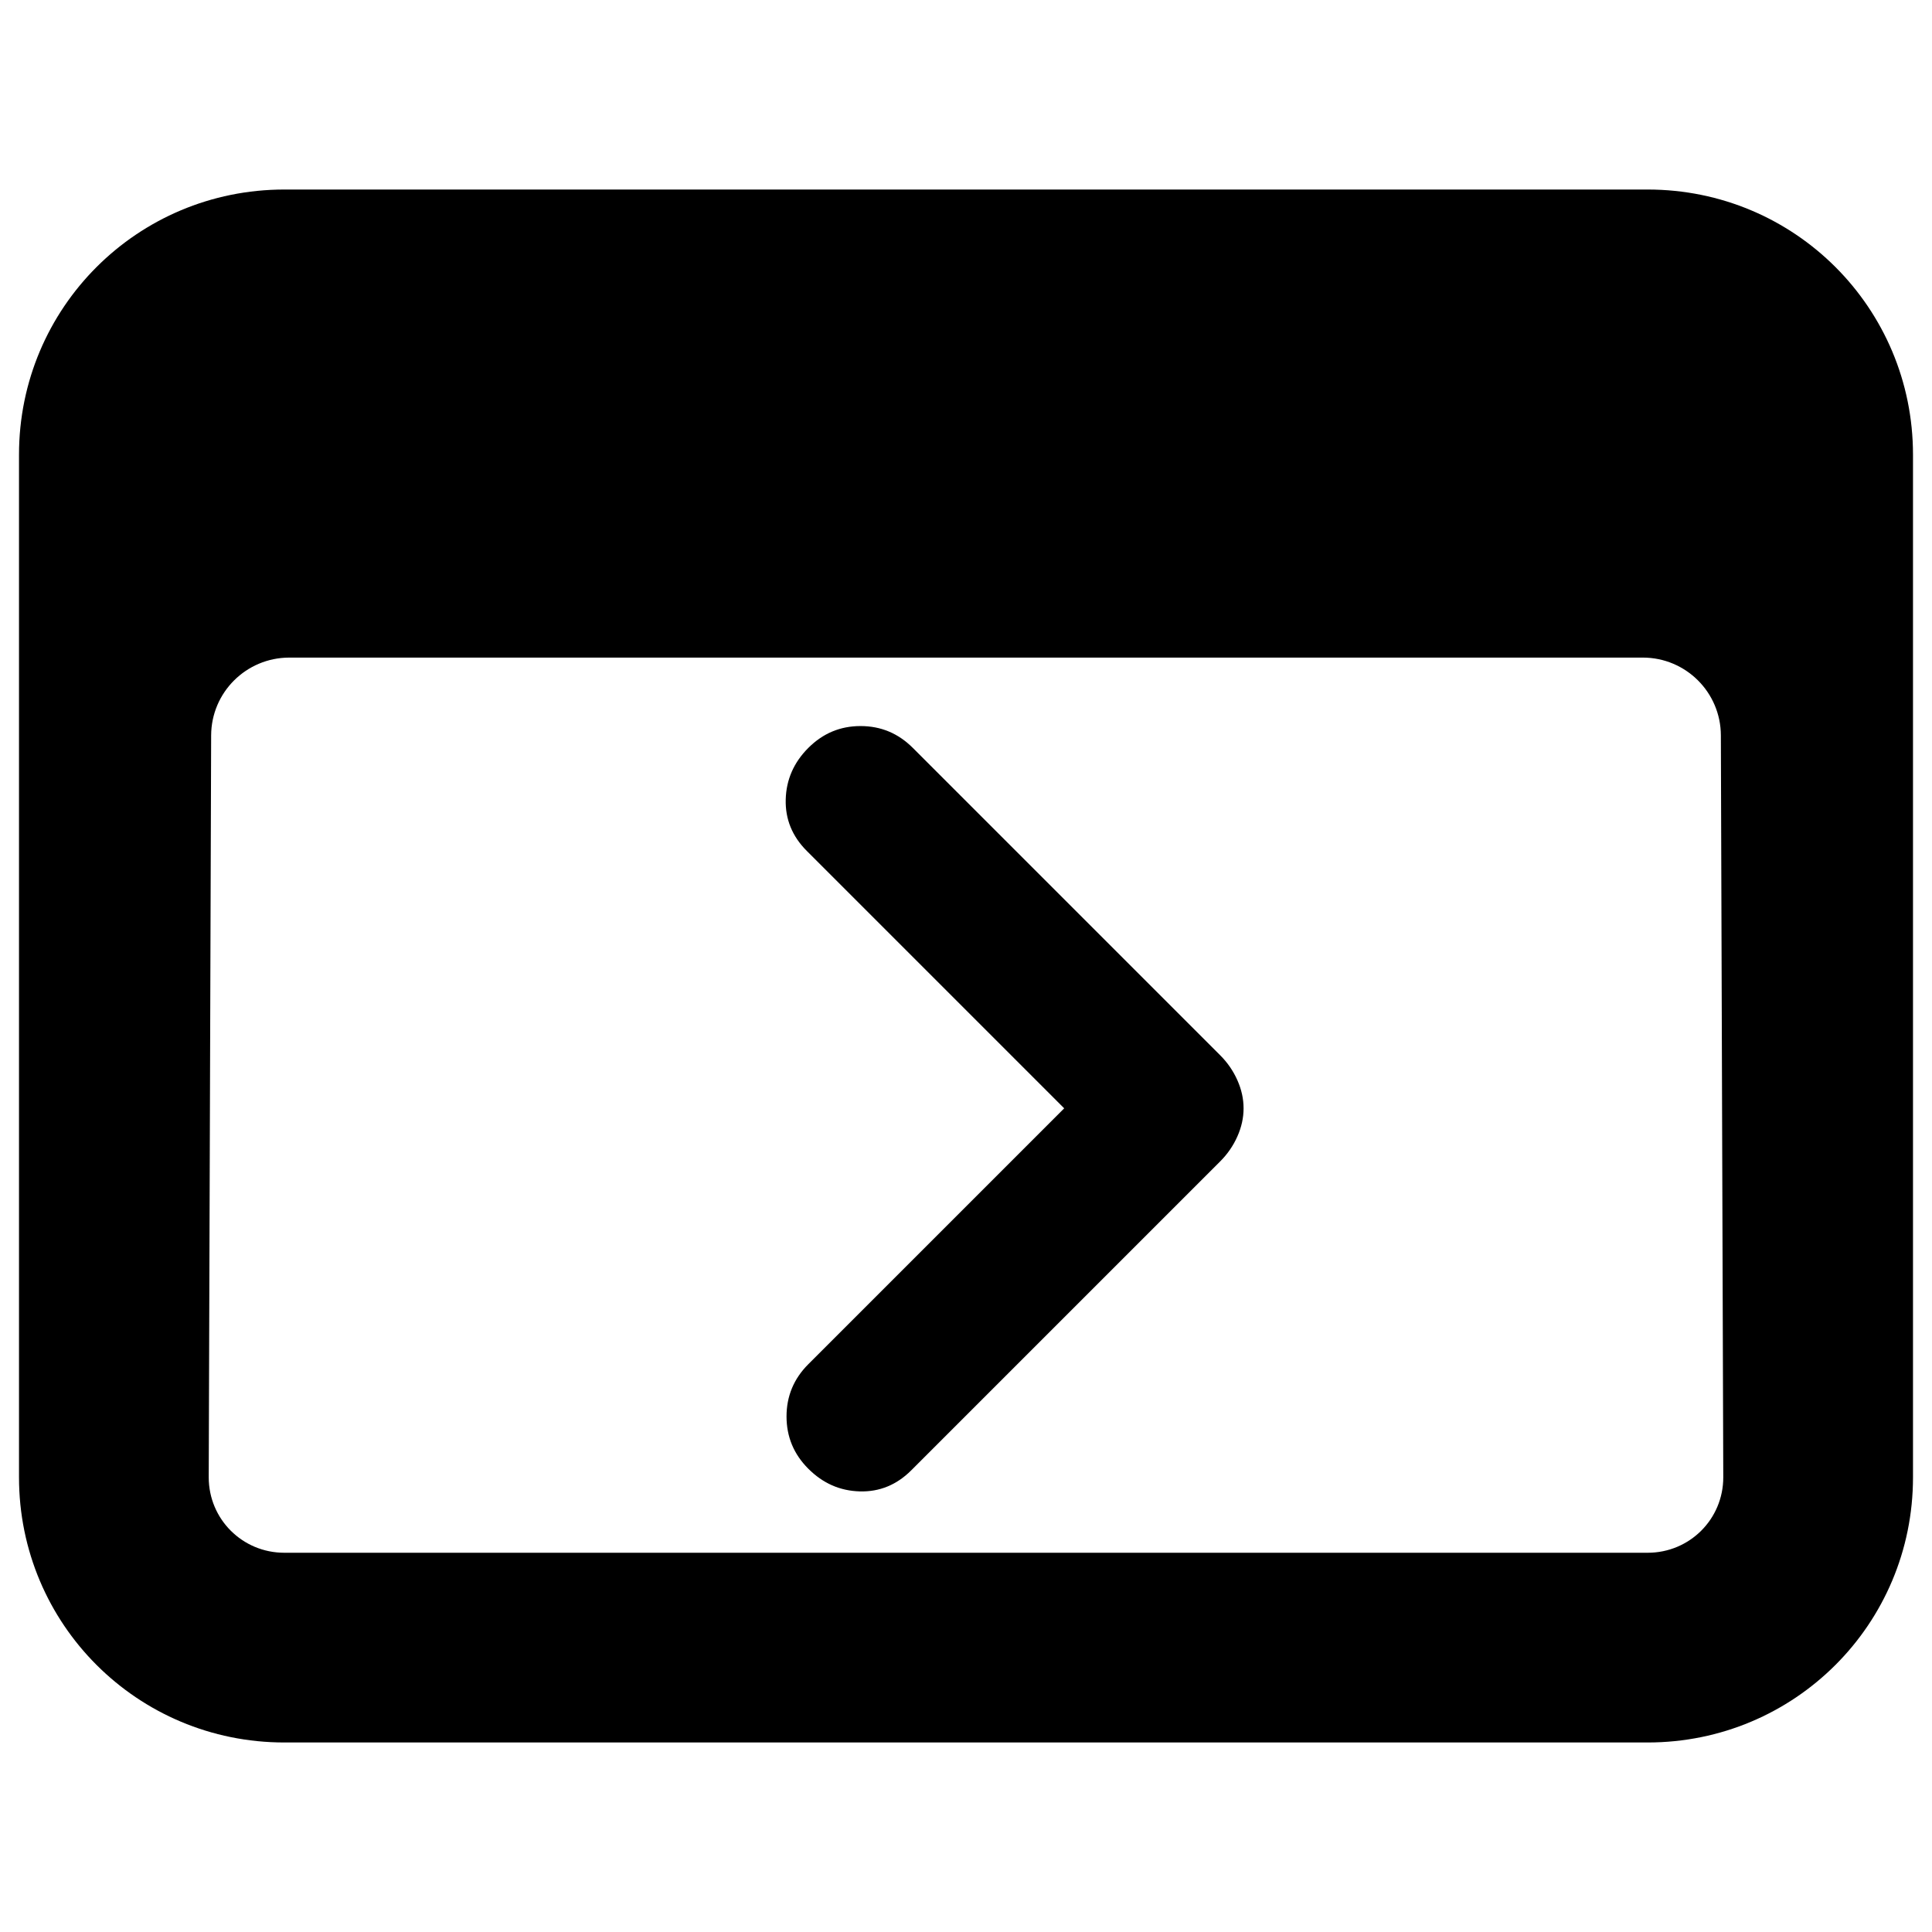 <?xml version="1.0" encoding="utf-8"?>
<svg clip-rule="evenodd" fill-rule="evenodd" stroke-linejoin="round" stroke-miterlimit="2" viewBox="0 0 250 250" xmlns="http://www.w3.org/2000/svg">
  <path d="M 36.791 24.525 L 213.21 24.525 C 232.217 24.525 247.541 39.831 247.541 58.839 L 247.541 191.162 C 247.541 210.169 232.217 225.476 213.21 225.476 L 36.791 225.476 C 17.783 225.476 2.459 210.169 2.459 191.162 L 2.459 58.839 C 2.459 39.831 17.783 24.525 36.791 24.525 Z M 222.679 95.151 C 222.661 89.591 218.144 85.092 212.584 85.092 L 37.416 85.092 C 31.857 85.109 27.339 89.591 27.322 95.169 L 27.009 191.162 C 27.009 196.582 31.37 200.926 36.791 200.926 L 213.21 200.926 C 218.63 200.926 222.991 196.582 222.991 191.162 L 222.679 95.151 Z M 137.706 143.417 L 104.4 110.111 C 102.506 108.217 101.603 105.993 101.672 103.439 C 101.742 100.885 102.715 98.661 104.591 96.784 C 106.485 94.891 108.726 93.952 111.35 93.952 C 113.99 93.952 116.232 94.891 118.126 96.784 L 157.895 136.554 C 158.834 137.492 159.581 138.57 160.119 139.786 C 160.658 141.002 160.918 142.201 160.918 143.417 C 160.918 144.633 160.658 145.832 160.119 147.048 C 159.581 148.264 158.834 149.342 157.895 150.28 L 117.917 190.258 C 116.041 192.135 113.817 193.055 111.263 192.986 C 108.691 192.916 106.485 191.943 104.591 190.05 C 102.715 188.173 101.776 185.915 101.776 183.291 C 101.776 180.668 102.715 178.409 104.591 176.532 L 137.706 143.417 Z"/>
</svg>